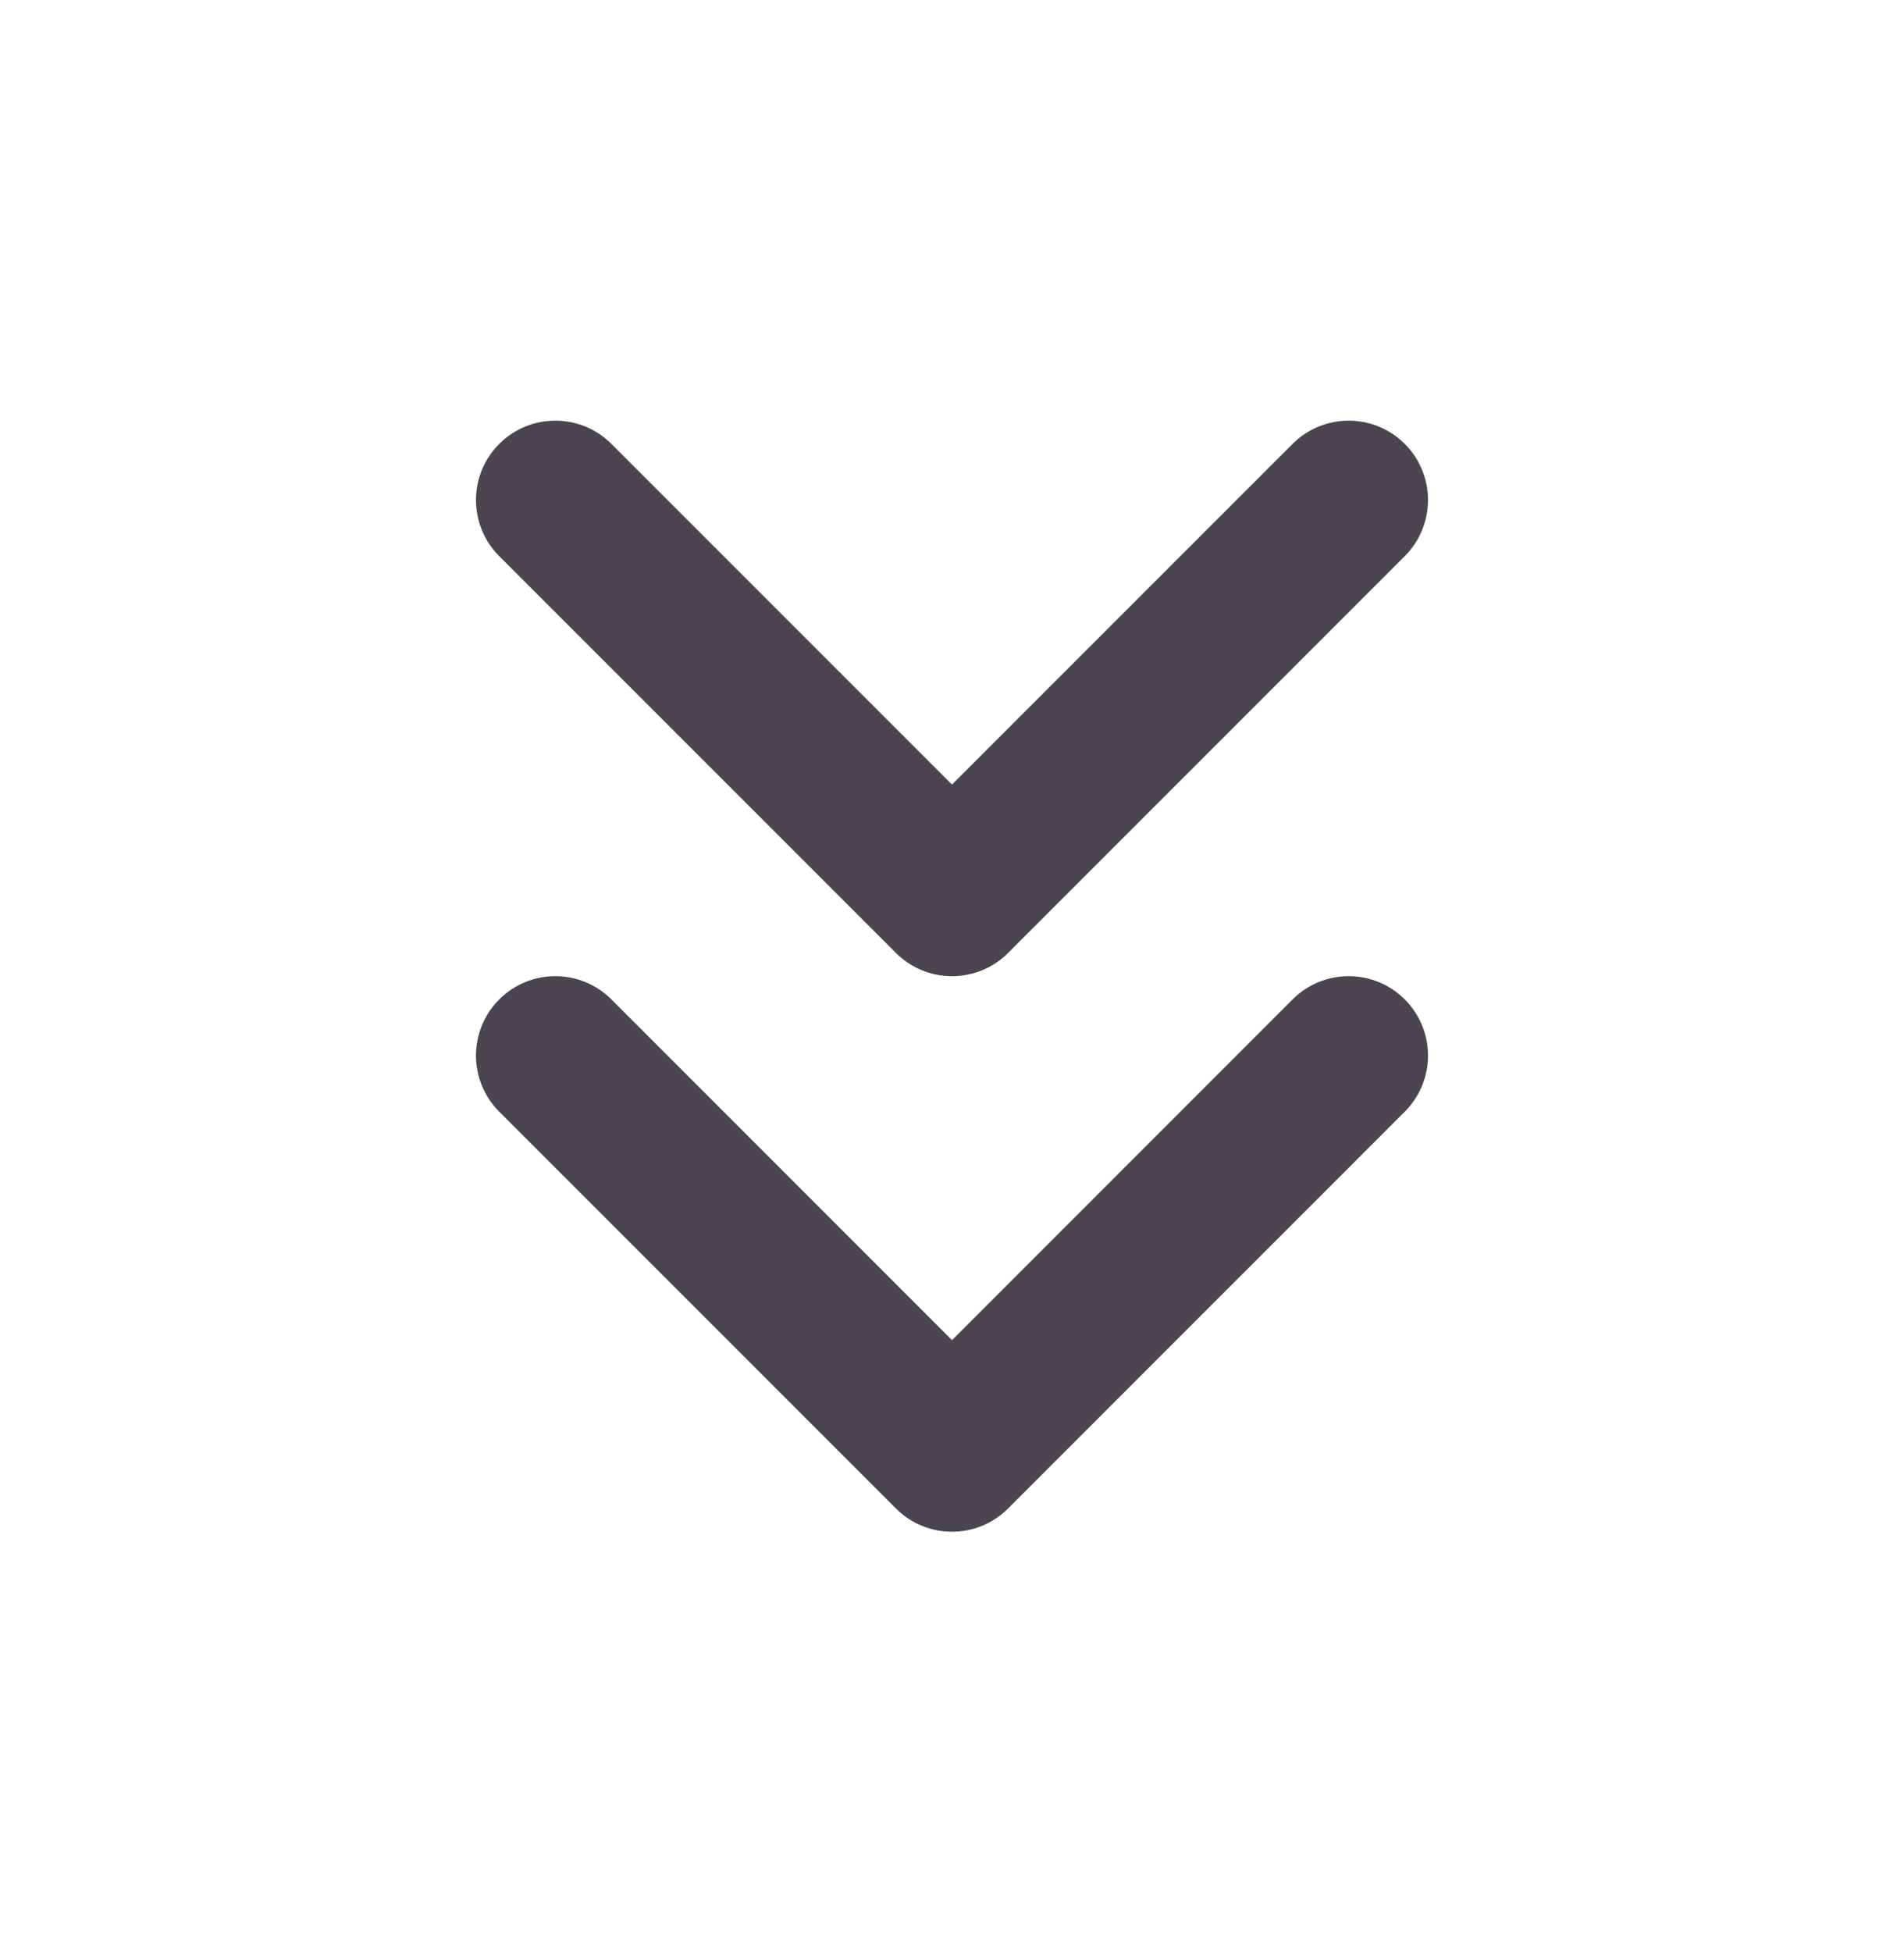 <svg width="40" height="41" viewBox="0 0 40 41" fill="none" xmlns="http://www.w3.org/2000/svg">
<path fill-rule="evenodd" clip-rule="evenodd" d="M10.488 20.988C11.139 20.337 12.194 20.337 12.845 20.988L20 28.143L27.155 20.988C27.806 20.337 28.861 20.337 29.512 20.988C30.163 21.639 30.163 22.694 29.512 23.345L21.178 31.678C20.528 32.329 19.472 32.329 18.822 31.678L10.488 23.345C9.837 22.694 9.837 21.639 10.488 20.988Z" fill="#4A454E"/>
<path fill-rule="evenodd" clip-rule="evenodd" d="M10.488 9.322C11.139 8.671 12.194 8.671 12.845 9.322L20 16.476L27.155 9.322C27.806 8.671 28.861 8.671 29.512 9.322C30.163 9.972 30.163 11.028 29.512 11.679L21.178 20.012C20.528 20.663 19.472 20.663 18.822 20.012L10.488 11.679C9.837 11.028 9.837 9.972 10.488 9.322Z" fill="#4A454E"/>
</svg>
